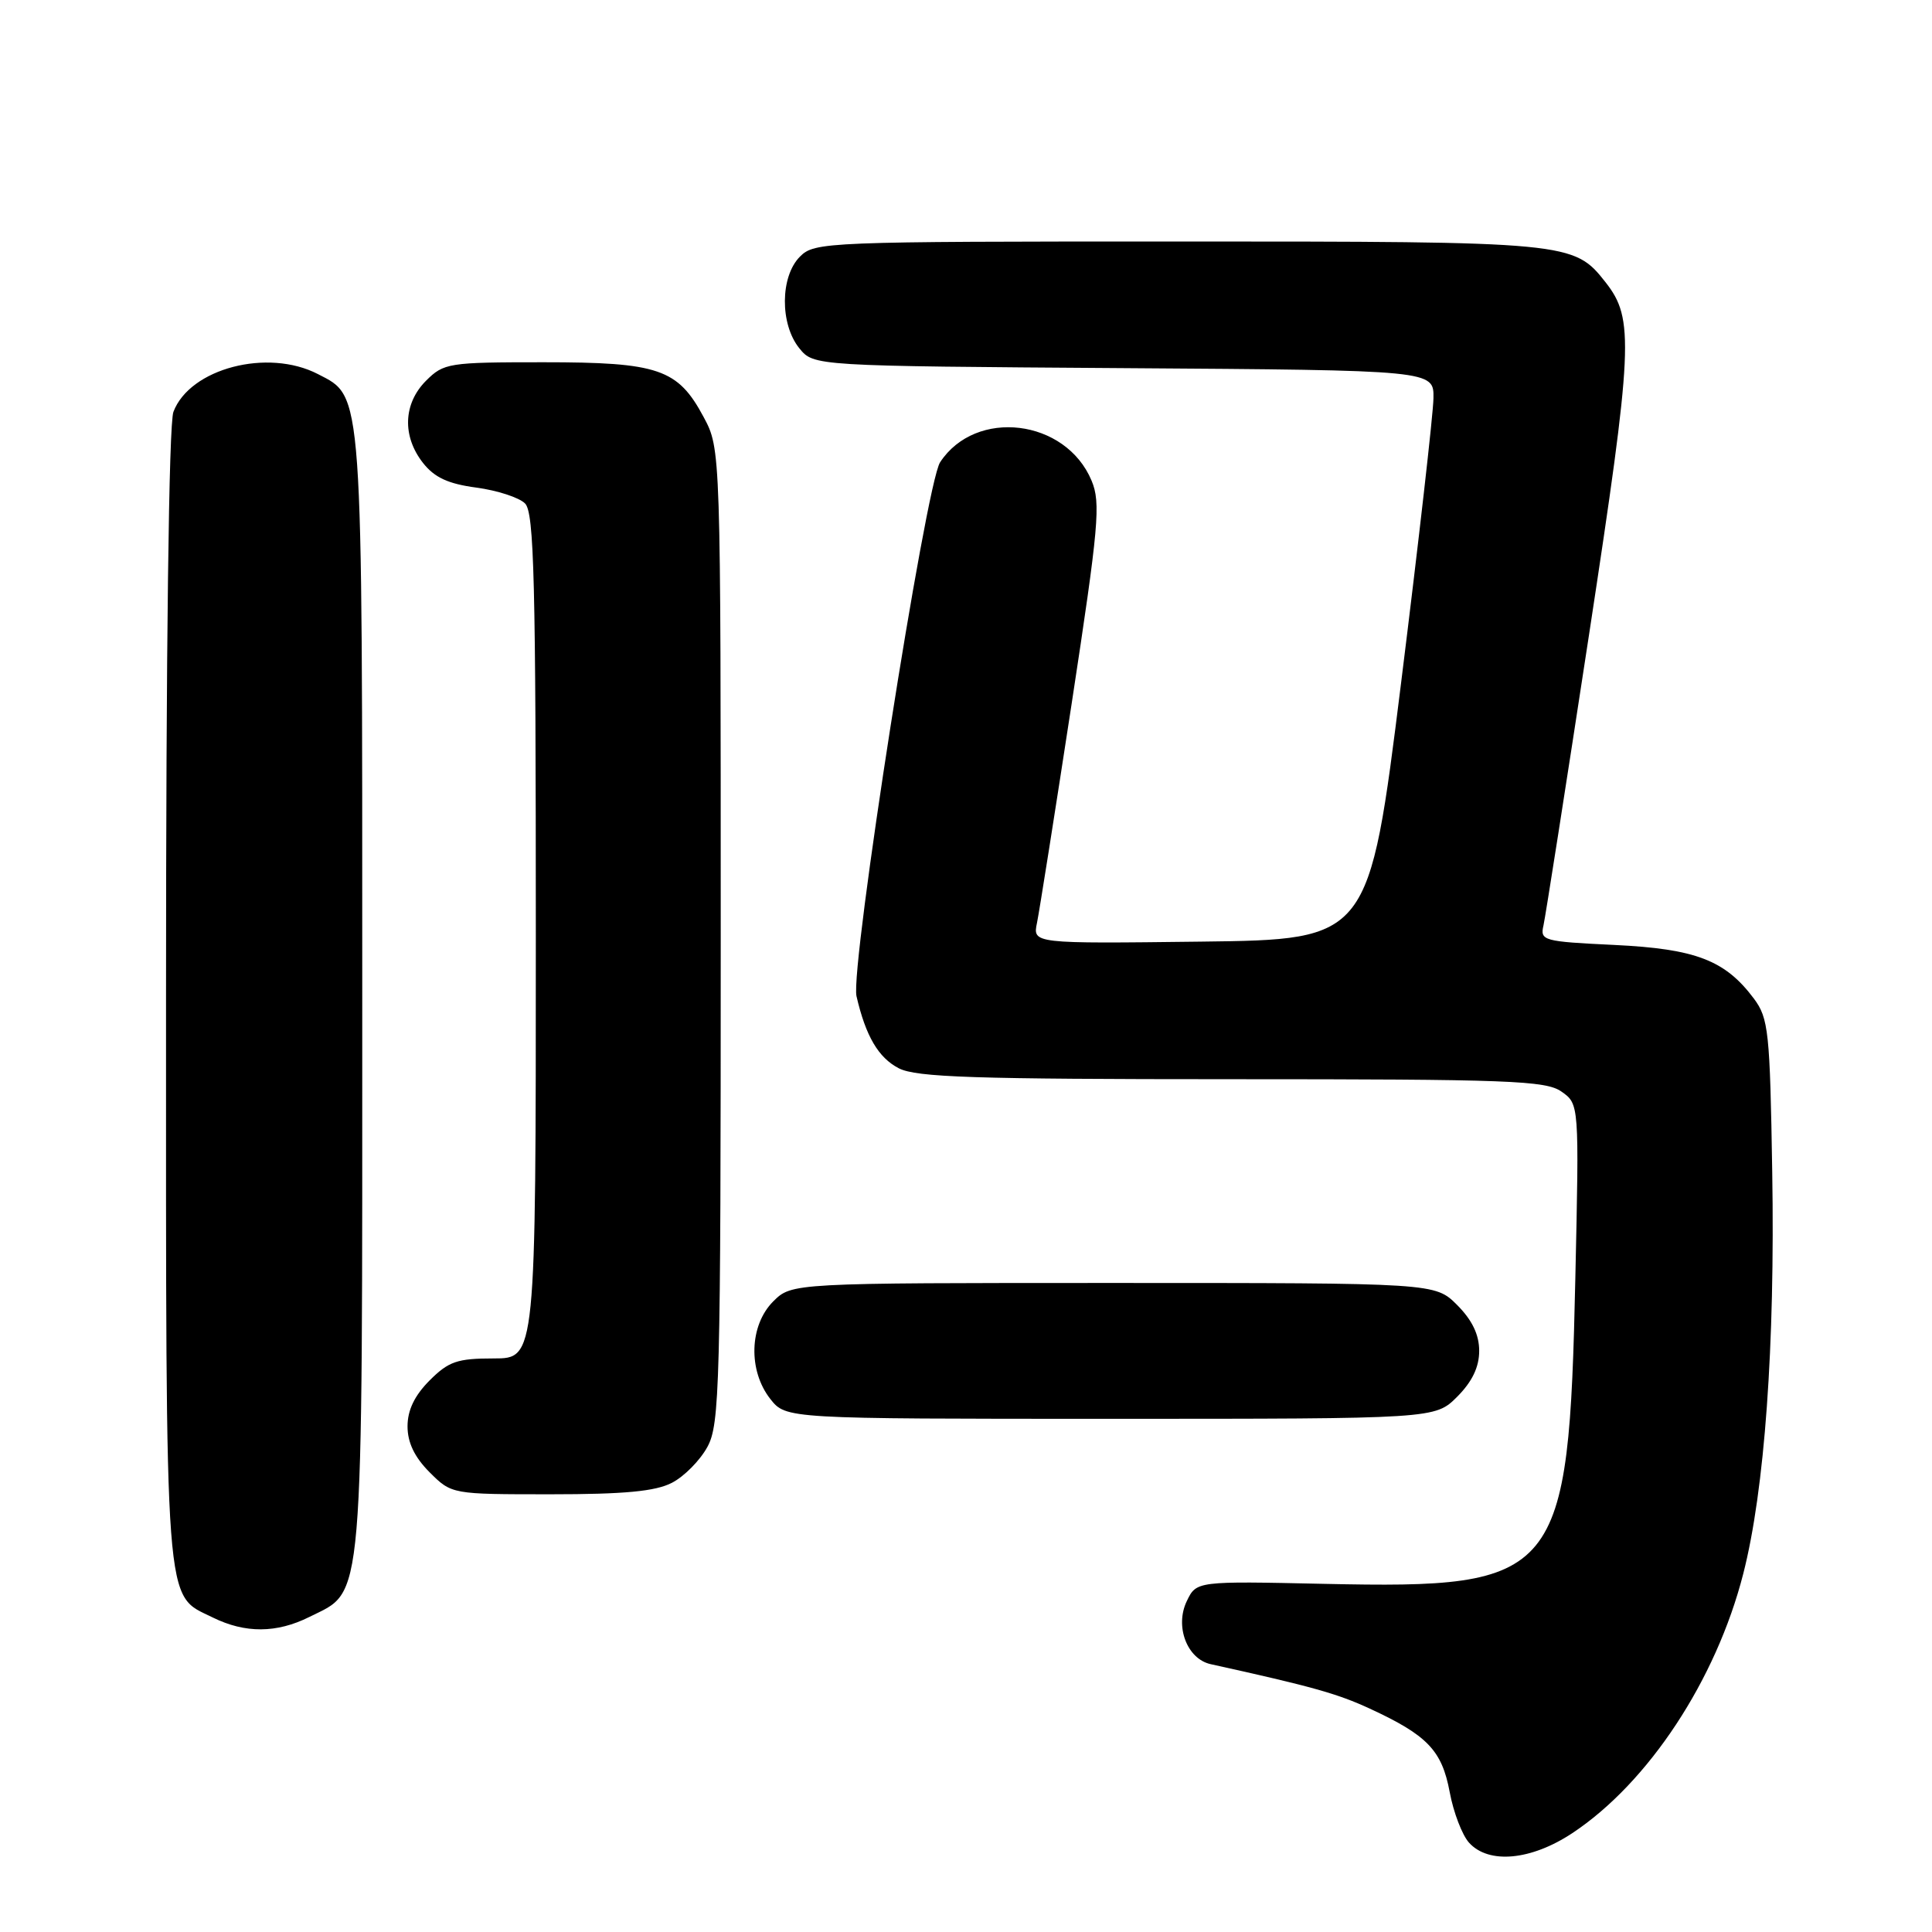 <?xml version="1.0" encoding="UTF-8" standalone="no"?>
<!DOCTYPE svg PUBLIC "-//W3C//DTD SVG 1.1//EN" "http://www.w3.org/Graphics/SVG/1.1/DTD/svg11.dtd" >
<svg xmlns="http://www.w3.org/2000/svg" xmlns:xlink="http://www.w3.org/1999/xlink" version="1.1" viewBox="0 0 256 256">
 <g >
 <path fill="currentColor"
d=" M 208.34 242.90 C 218.42 236.22 227.39 222.61 230.99 208.53 C 233.83 197.45 235.21 178.24 234.83 155.32 C 234.53 136.66 234.34 134.93 232.40 132.32 C 228.59 127.23 224.70 125.73 213.90 125.21 C 204.47 124.76 204.05 124.64 204.52 122.62 C 204.78 121.45 207.50 104.11 210.56 84.07 C 216.40 45.79 216.56 42.26 212.75 37.41 C 208.54 32.05 208.00 32.00 156.03 32.00 C 109.33 32.00 107.94 32.06 106.00 34.00 C 103.37 36.63 103.33 42.95 105.91 46.14 C 107.82 48.50 107.82 48.50 148.91 48.78 C 190.00 49.06 190.00 49.06 189.94 52.78 C 189.91 54.83 187.98 71.80 185.65 90.50 C 181.41 124.50 181.41 124.50 159.12 124.77 C 136.83 125.04 136.83 125.04 137.41 122.27 C 137.72 120.75 139.79 107.68 142.00 93.24 C 145.60 69.67 145.87 66.63 144.64 63.69 C 141.22 55.50 129.29 54.06 124.57 61.25 C 122.66 64.17 112.63 128.24 113.49 132.00 C 114.71 137.29 116.39 140.15 119.09 141.55 C 121.42 142.75 129.04 143.00 163.23 143.00 C 199.94 143.00 204.82 143.18 206.90 144.64 C 209.25 146.29 209.25 146.29 208.74 169.39 C 207.86 209.14 206.71 210.54 175.52 209.87 C 158.53 209.50 158.53 209.50 157.25 212.17 C 155.65 215.50 157.29 219.82 160.42 220.51 C 173.80 223.46 177.20 224.41 181.50 226.40 C 189.14 229.93 191.06 231.94 192.09 237.45 C 192.59 240.15 193.75 243.17 194.66 244.17 C 197.26 247.04 202.87 246.52 208.34 242.90 Z  M 41.00 214.25 C 48.30 210.60 48.00 214.21 48.00 131.72 C 48.00 50.87 48.13 52.67 42.13 49.57 C 35.47 46.12 25.16 48.82 22.98 54.57 C 22.37 56.15 22.00 85.82 22.00 132.11 C 22.00 214.68 21.73 211.14 28.20 214.33 C 32.49 216.44 36.66 216.42 41.00 214.25 Z  M 89.03 196.48 C 90.65 195.65 92.76 193.51 93.73 191.73 C 95.37 188.74 95.50 183.78 95.50 124.00 C 95.50 59.50 95.50 59.50 93.24 55.27 C 89.82 48.87 87.27 48.00 72.00 48.00 C 59.43 48.00 58.81 48.10 56.45 50.45 C 53.43 53.48 53.27 57.80 56.05 61.34 C 57.58 63.28 59.38 64.11 63.12 64.61 C 65.88 64.98 68.78 65.92 69.57 66.71 C 70.78 67.92 71.00 76.84 71.00 124.07 C 71.00 180.00 71.00 180.00 65.42 180.00 C 60.59 180.00 59.45 180.39 56.92 182.92 C 54.93 184.92 54.00 186.85 54.00 189.00 C 54.00 191.15 54.93 193.08 56.92 195.08 C 59.85 198.00 59.85 198.00 72.97 198.00 C 82.75 198.00 86.85 197.61 89.03 196.48 Z  M 193.08 185.08 C 195.07 183.08 196.00 181.15 196.00 179.00 C 196.00 176.85 195.07 174.92 193.08 172.92 C 190.15 170.00 190.15 170.00 147.53 170.00 C 104.91 170.00 104.91 170.00 102.45 172.45 C 99.29 175.62 99.11 181.60 102.07 185.37 C 104.15 188.00 104.15 188.00 147.15 188.00 C 190.15 188.00 190.15 188.00 193.08 185.08 Z "/>
</g>
</svg>